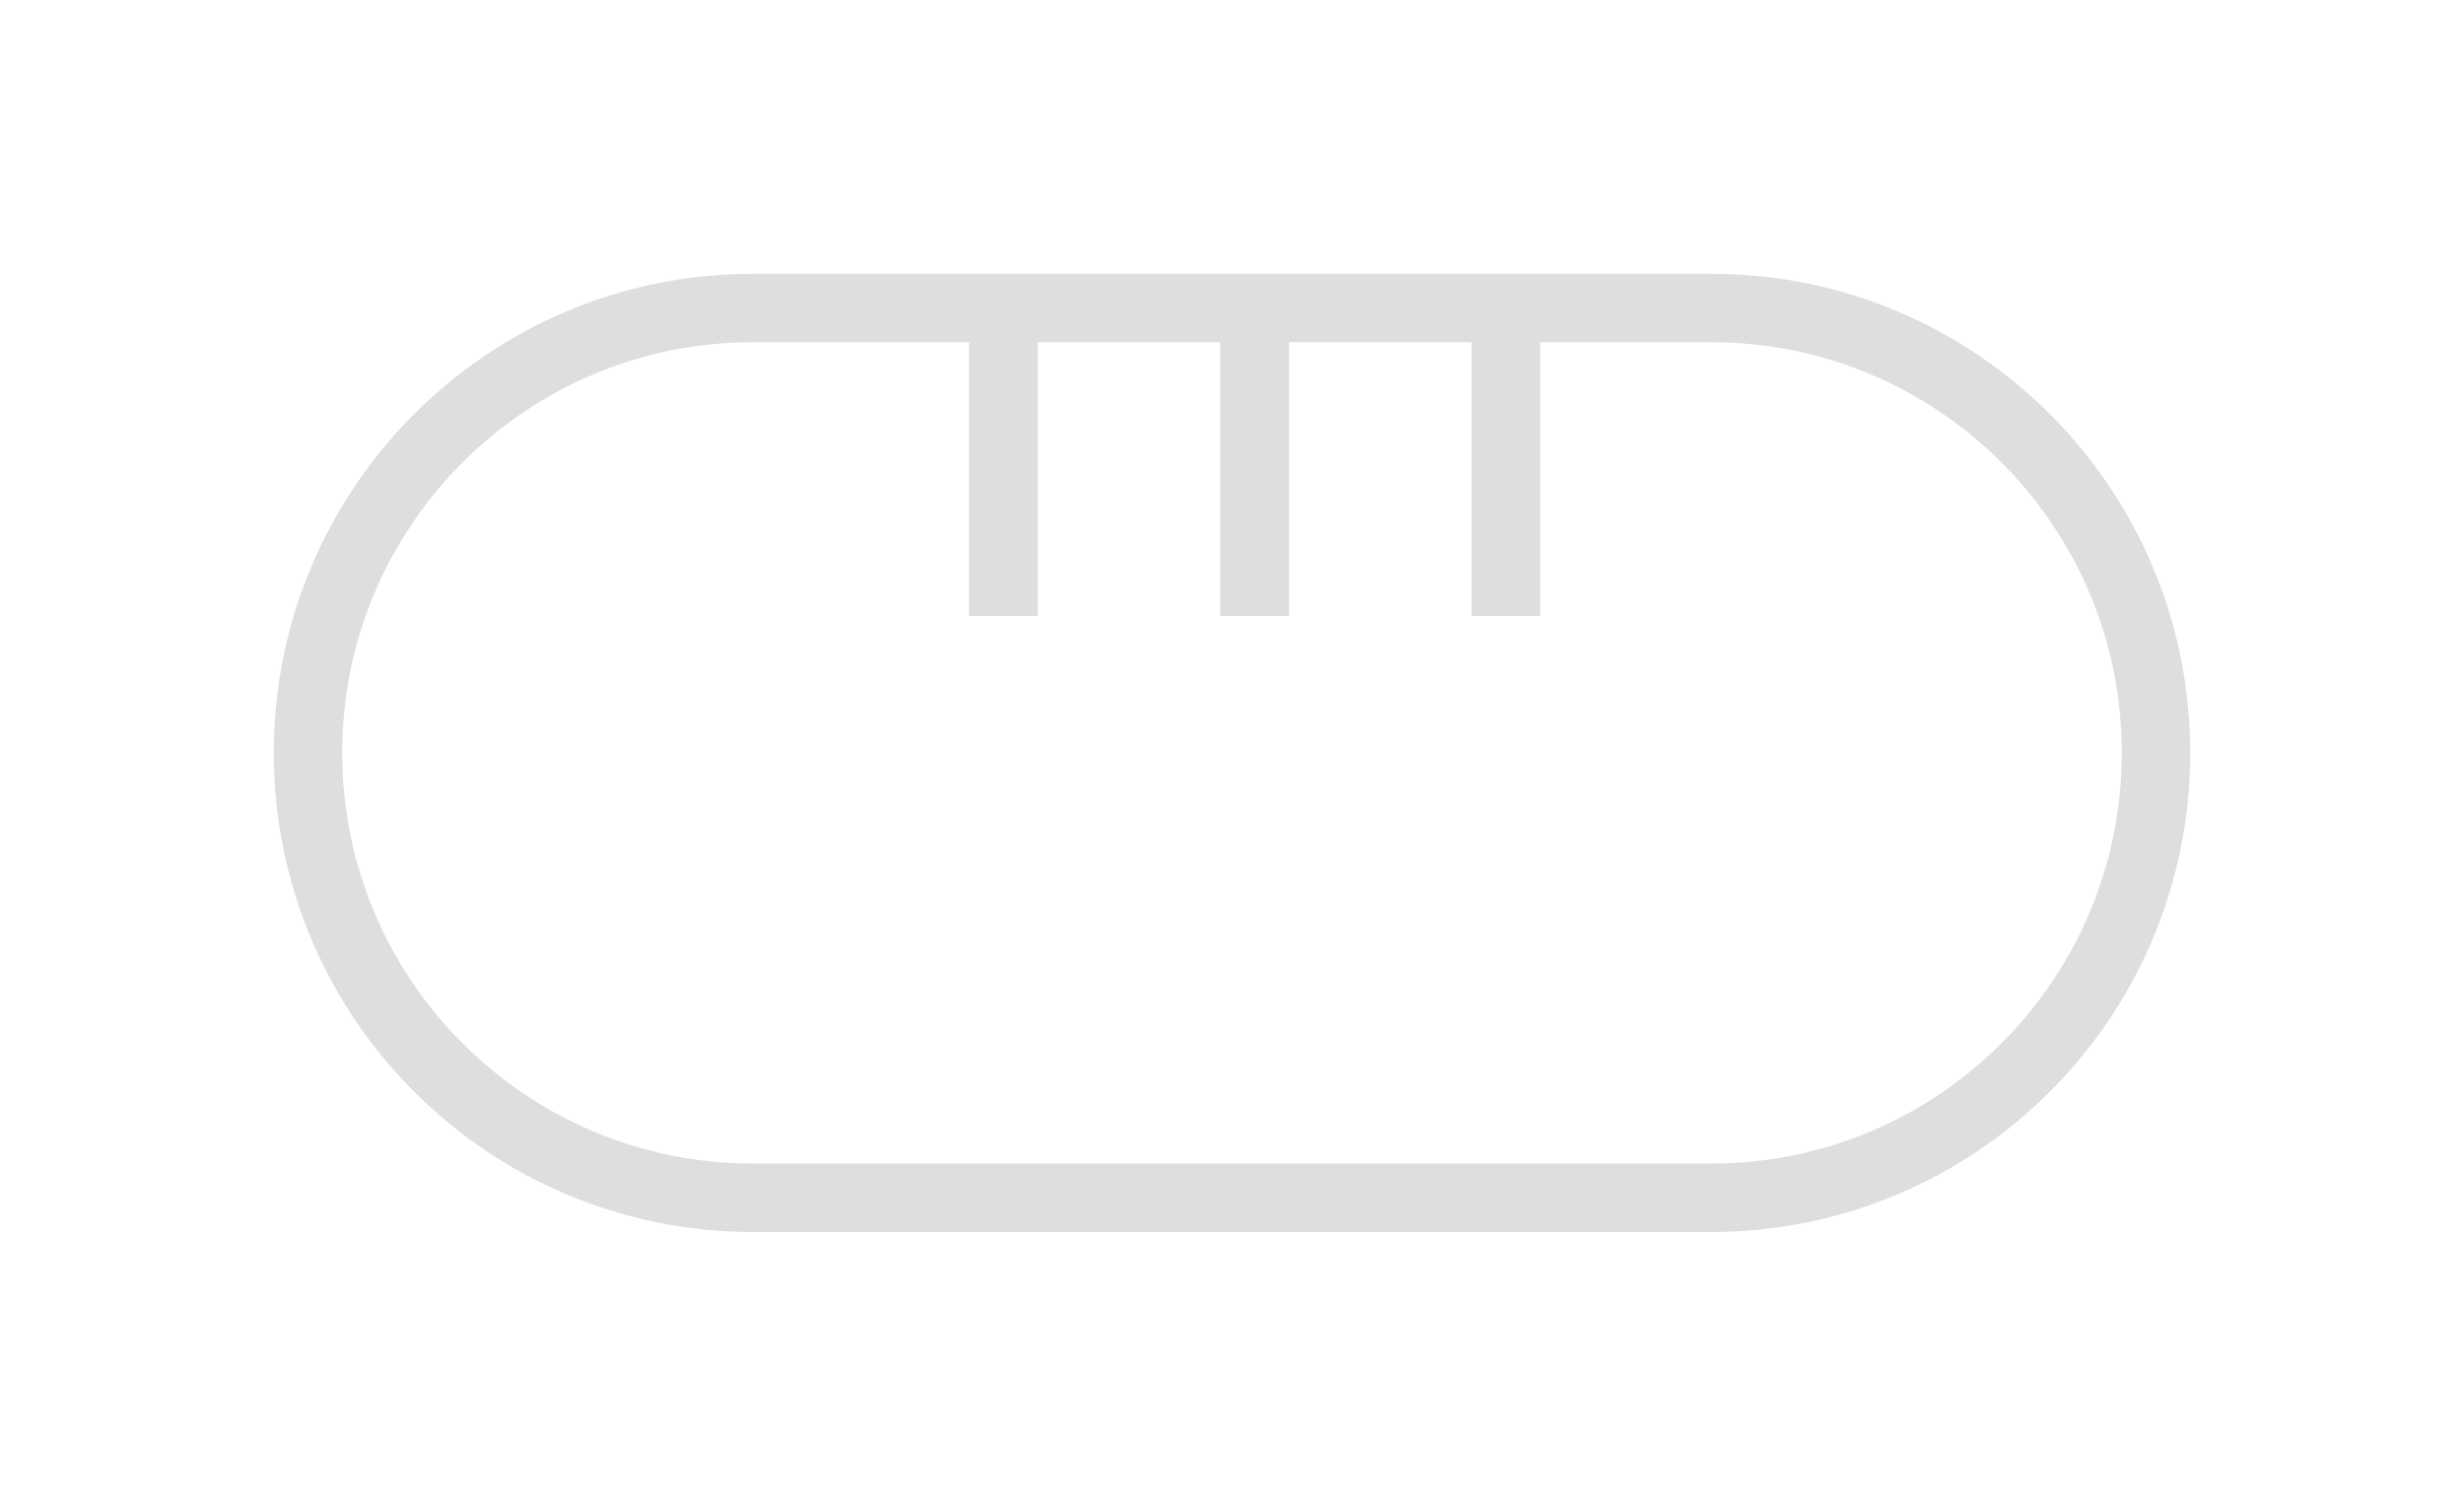 <svg width="36" height="22" viewBox="0 0 36 22" fill="none" xmlns="http://www.w3.org/2000/svg">
<g filter="url(#filter0_d)">
<path d="M25 6.07292e-05C28.866 6.08982e-05 32 3.134 32 7C32 10.866 28.866 14 25 14L11 14C7.134 14 4 10.866 4 7C4 3.134 7.134 5.99482e-05 11 6.01172e-05L25 6.07292e-05Z" fill="white"/>
<path d="M25 0.5C28.59 0.5 31.5 3.41 31.5 7C31.5 10.59 28.59 13.5 25 13.5L11 13.5C7.41 13.5 4.5 10.59 4.5 7C4.5 3.41 7.41 0.5 11 0.5L25 0.5Z" stroke="#DEDEDE"/>
</g>
<path d="M22 5L22 9M18.331 5L18.331 9M14.662 5L14.662 9" stroke="#DEDEDE"/>
<path d="M22 5L22 9M18.331 5L18.331 9M14.662 5L14.662 9" stroke="#DEDEDE"/>
<defs>
<filter id="filter0_d" x="0" y="6.10352e-05" width="36" height="22" filterUnits="userSpaceOnUse" color-interpolation-filters="sRGB">
<feFlood flood-opacity="0" result="BackgroundImageFix"/>
<feColorMatrix in="SourceAlpha" type="matrix" values="0 0 0 0 0 0 0 0 0 0 0 0 0 0 0 0 0 0 127 0"/>
<feOffset dy="4"/>
<feGaussianBlur stdDeviation="2"/>
<feColorMatrix type="matrix" values="0 0 0 0 0 0 0 0 0 0 0 0 0 0 0 0 0 0 0.25 0"/>
<feBlend mode="normal" in2="BackgroundImageFix" result="effect1_dropShadow"/>
<feBlend mode="normal" in="SourceGraphic" in2="effect1_dropShadow" result="shape"/>
</filter>
</defs>
</svg>
